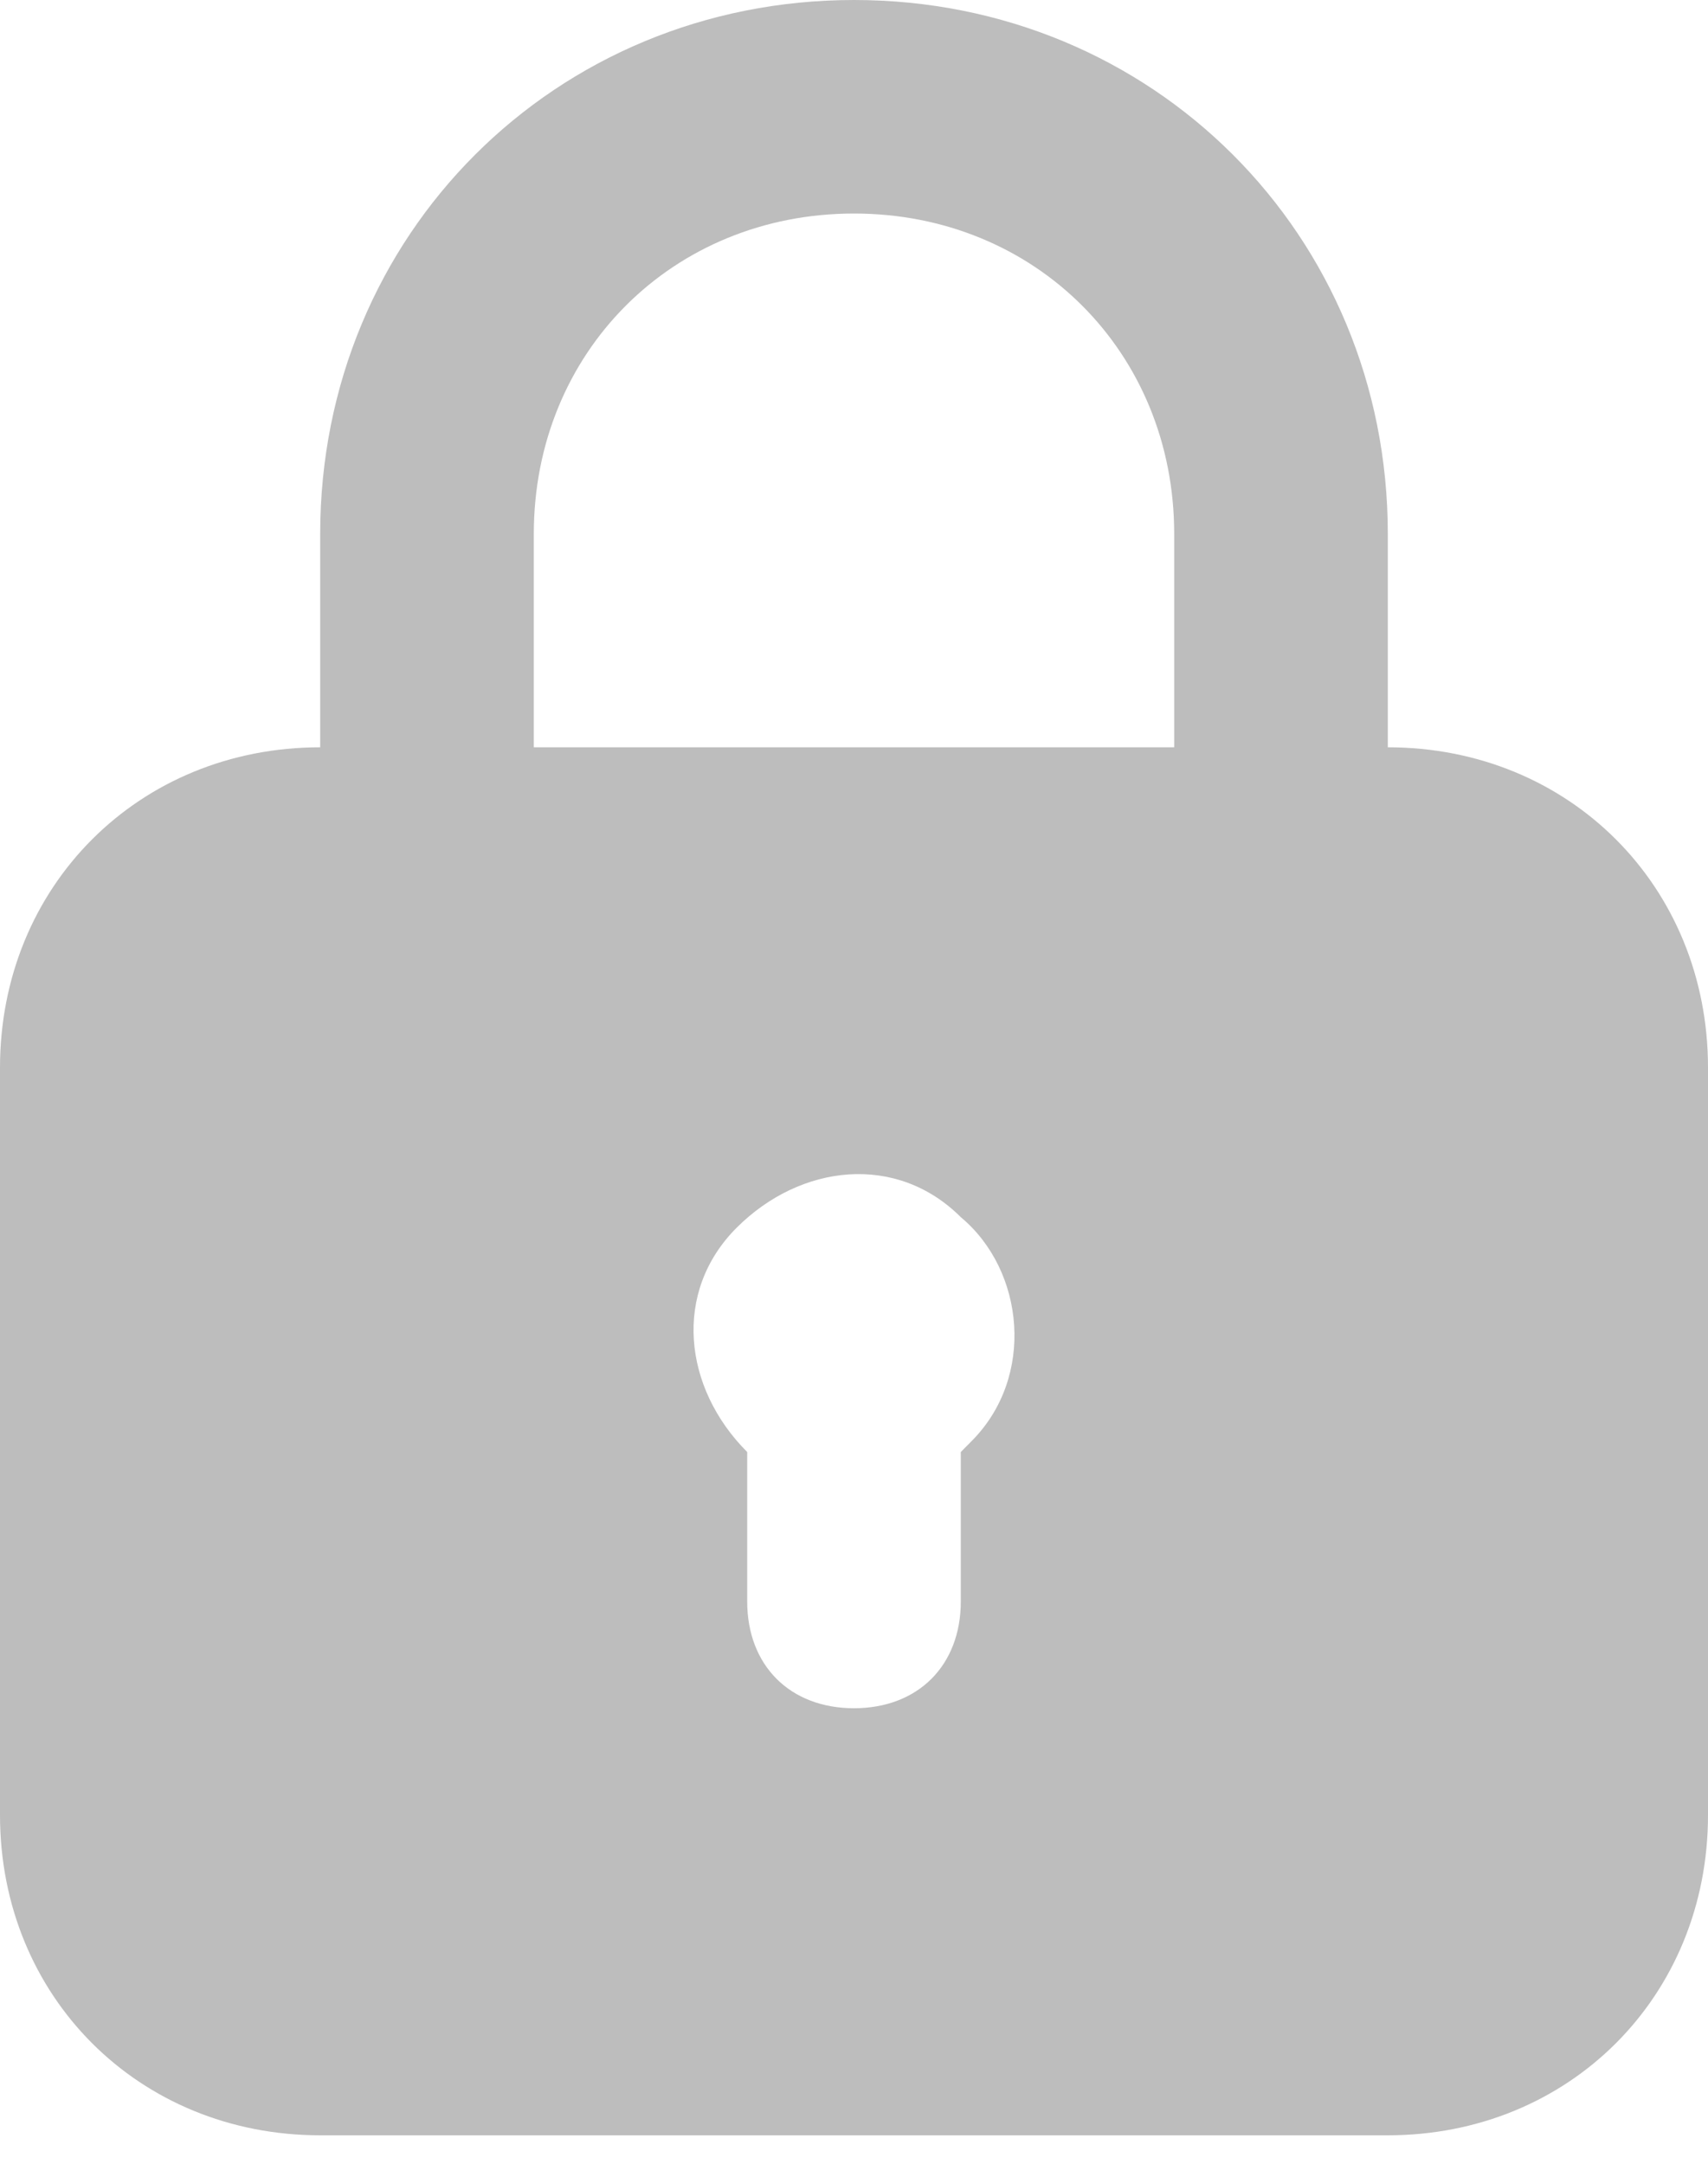 <svg width="15" height="19" viewBox="0 0 15 19" fill="none" xmlns="http://www.w3.org/2000/svg">
<path id="Vector" d="M12.188 6.562V4.688C12.188 2.062 10.125 0 7.5 0C4.875 0 2.812 2.062 2.812 4.688V6.562C1.219 6.562 0 7.781 0 9.375V15.938C0 17.531 1.219 18.75 2.812 18.75H12.188C13.781 18.75 15 17.531 15 15.938V9.375C15 7.781 13.781 6.562 12.188 6.562ZM4.688 4.688C4.688 3.094 5.906 1.875 7.5 1.875C9.094 1.875 10.312 3.094 10.312 4.688V6.562H4.688V4.688ZM8.531 12.656L8.438 12.75V14.062C8.438 14.625 8.062 15 7.5 15C6.938 15 6.562 14.625 6.562 14.062V12.75C6 12.188 5.906 11.344 6.469 10.781C7.031 10.219 7.875 10.125 8.438 10.688C9 11.156 9.094 12.094 8.531 12.656Z" fill="#BDBDBD"/>
</svg>
